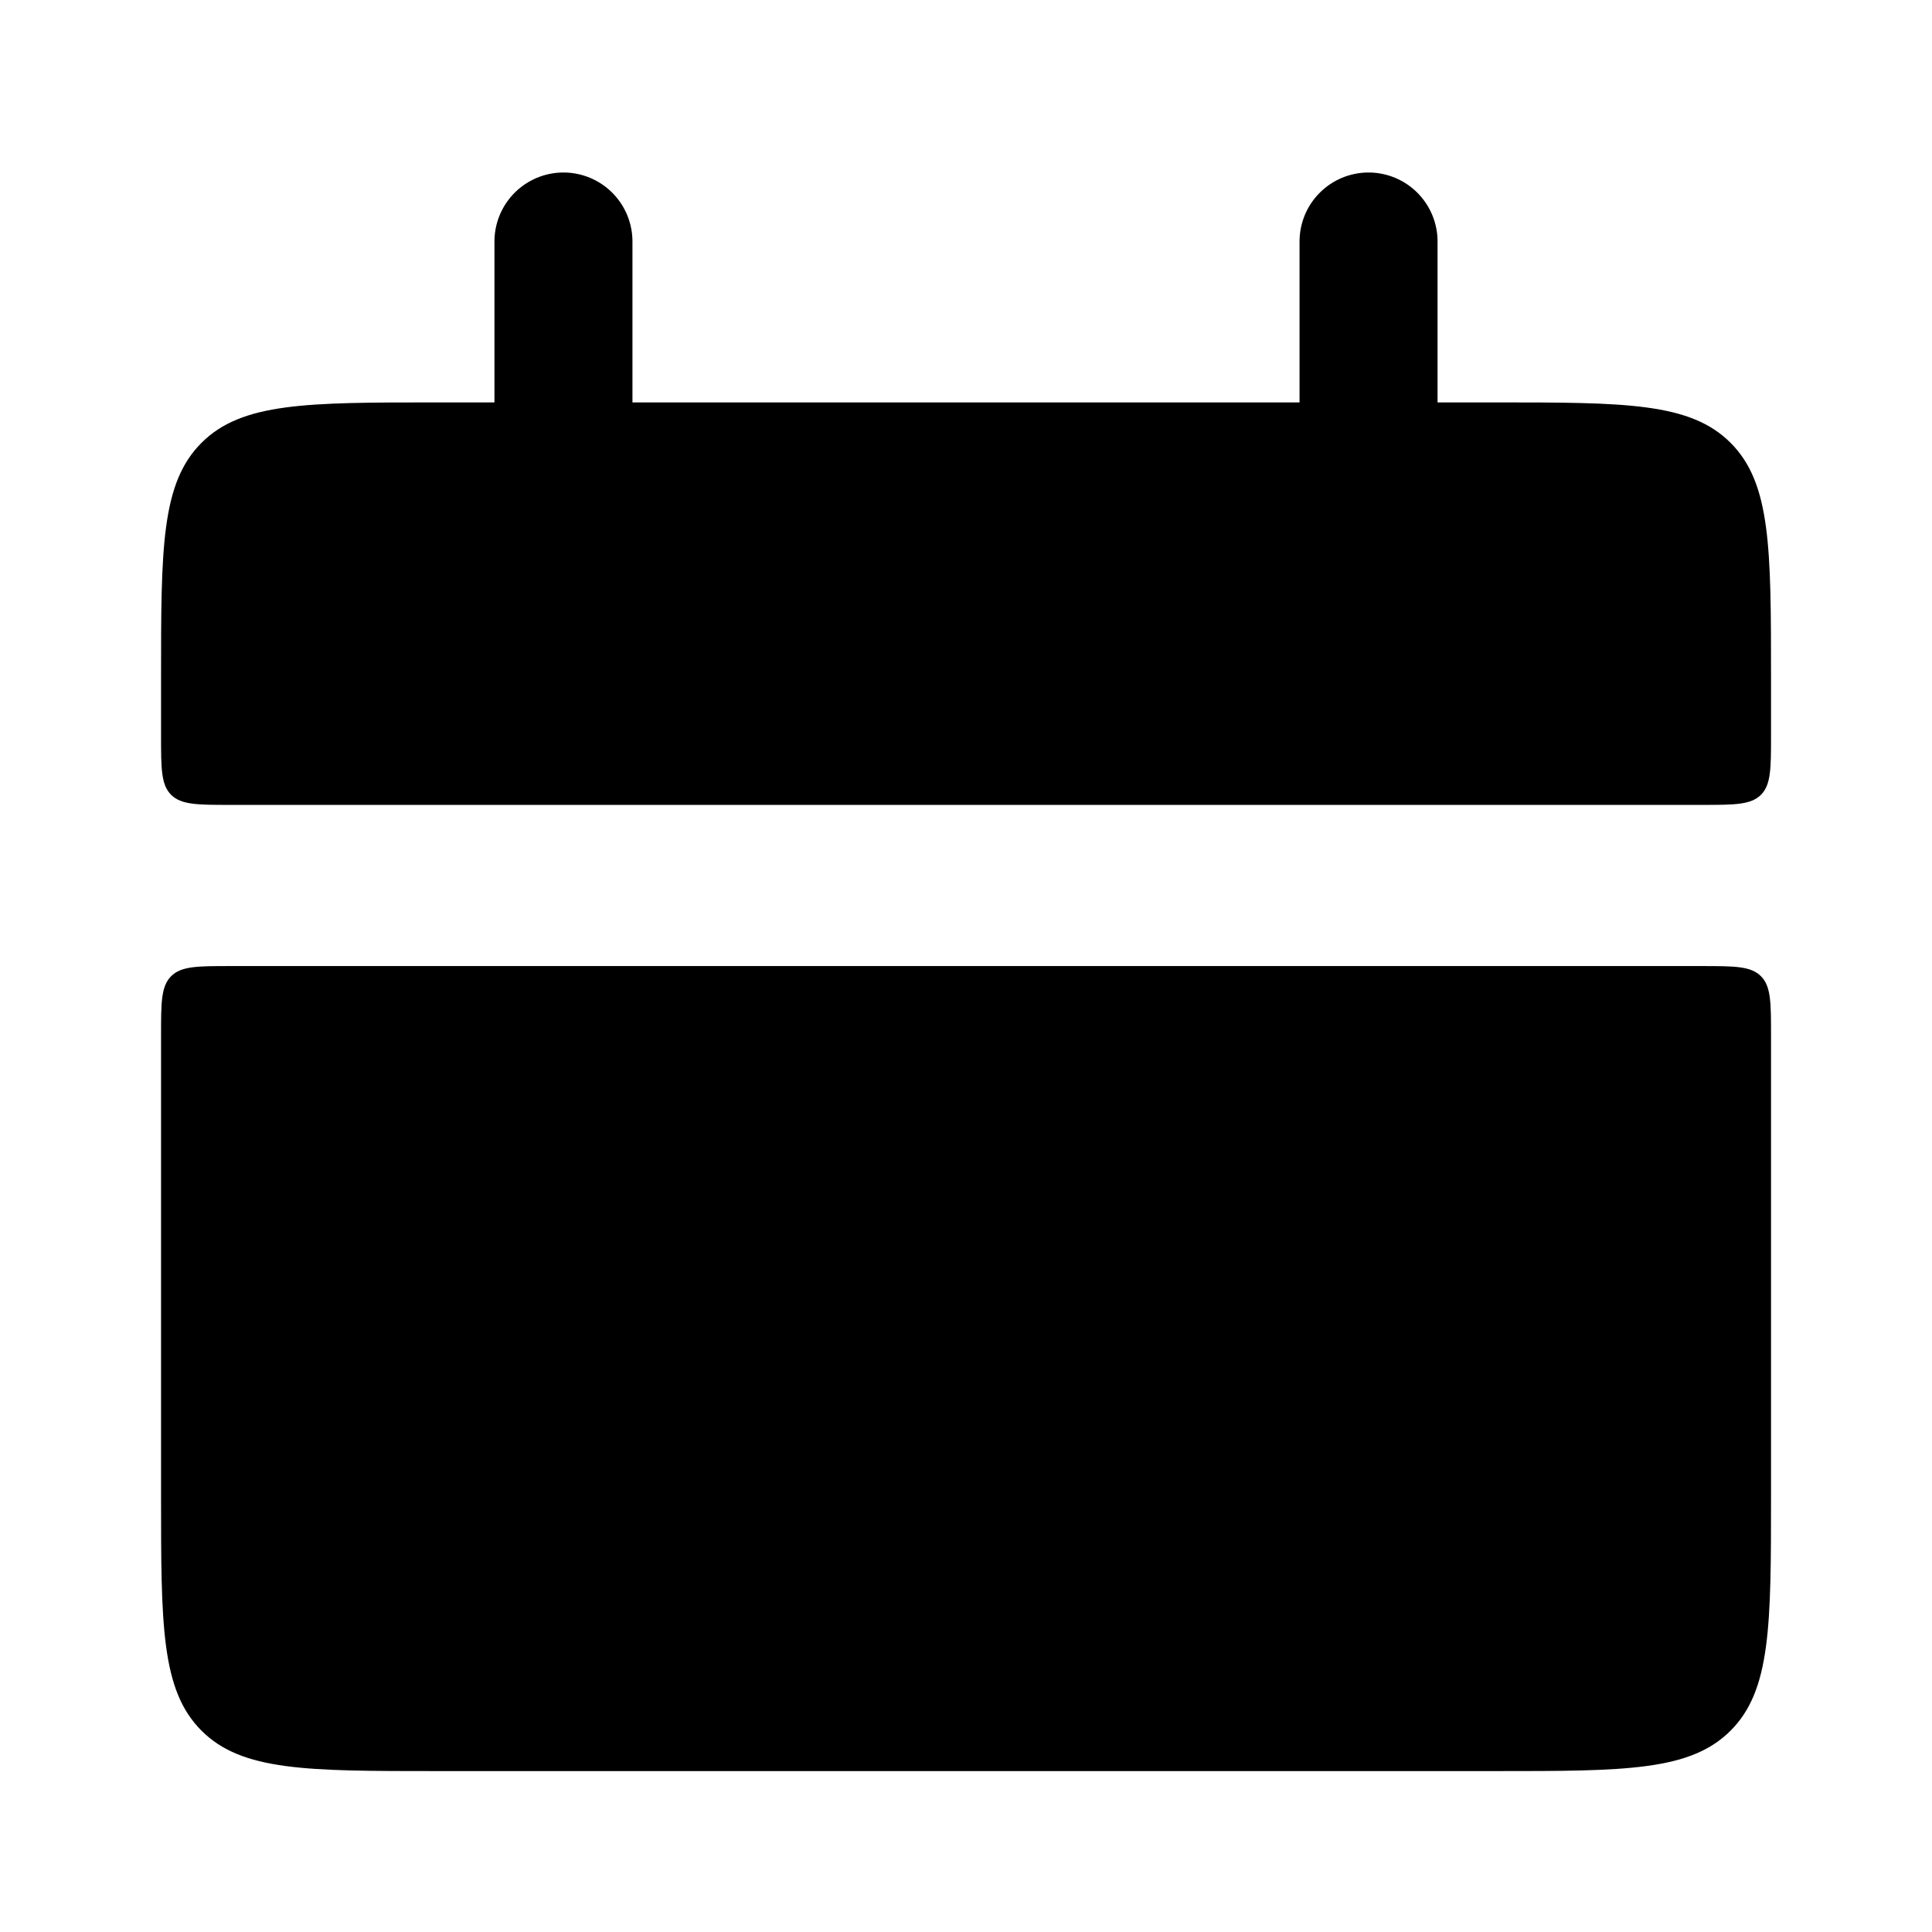 <svg width="28" height="28" viewBox="0 0 28 28" fill="none" xmlns="http://www.w3.org/2000/svg">
<path d="M2.334 9.832C2.334 7.946 2.334 7.004 2.92 6.418C3.506 5.832 4.448 5.832 6.334 5.832H21.667C23.553 5.832 24.496 5.832 25.081 6.418C25.667 7.004 25.667 7.946 25.667 9.832V10.665C25.667 11.137 25.667 11.373 25.521 11.519C25.374 11.665 25.139 11.665 24.667 11.665H3.334C2.863 11.665 2.627 11.665 2.48 11.519C2.334 11.373 2.334 11.137 2.334 10.665V9.832Z" fill="black"/>
<path d="M2.334 21.668C2.334 23.554 2.334 24.496 2.92 25.082C3.506 25.668 4.448 25.668 6.334 25.668H21.667C23.553 25.668 24.496 25.668 25.081 25.082C25.667 24.496 25.667 23.554 25.667 21.668V15.001C25.667 14.53 25.667 14.294 25.521 14.148C25.374 14.001 25.139 14.001 24.667 14.001H3.334C2.863 14.001 2.627 14.001 2.48 14.148C2.334 14.294 2.334 14.53 2.334 15.001V21.668Z" fill="black"/>
<path d="M8.166 3.5L8.166 7" stroke="black" stroke-width="2" stroke-linecap="round"/>
<path d="M19.834 3.5L19.834 7" stroke="black" stroke-width="2" stroke-linecap="round"/>
</svg>
